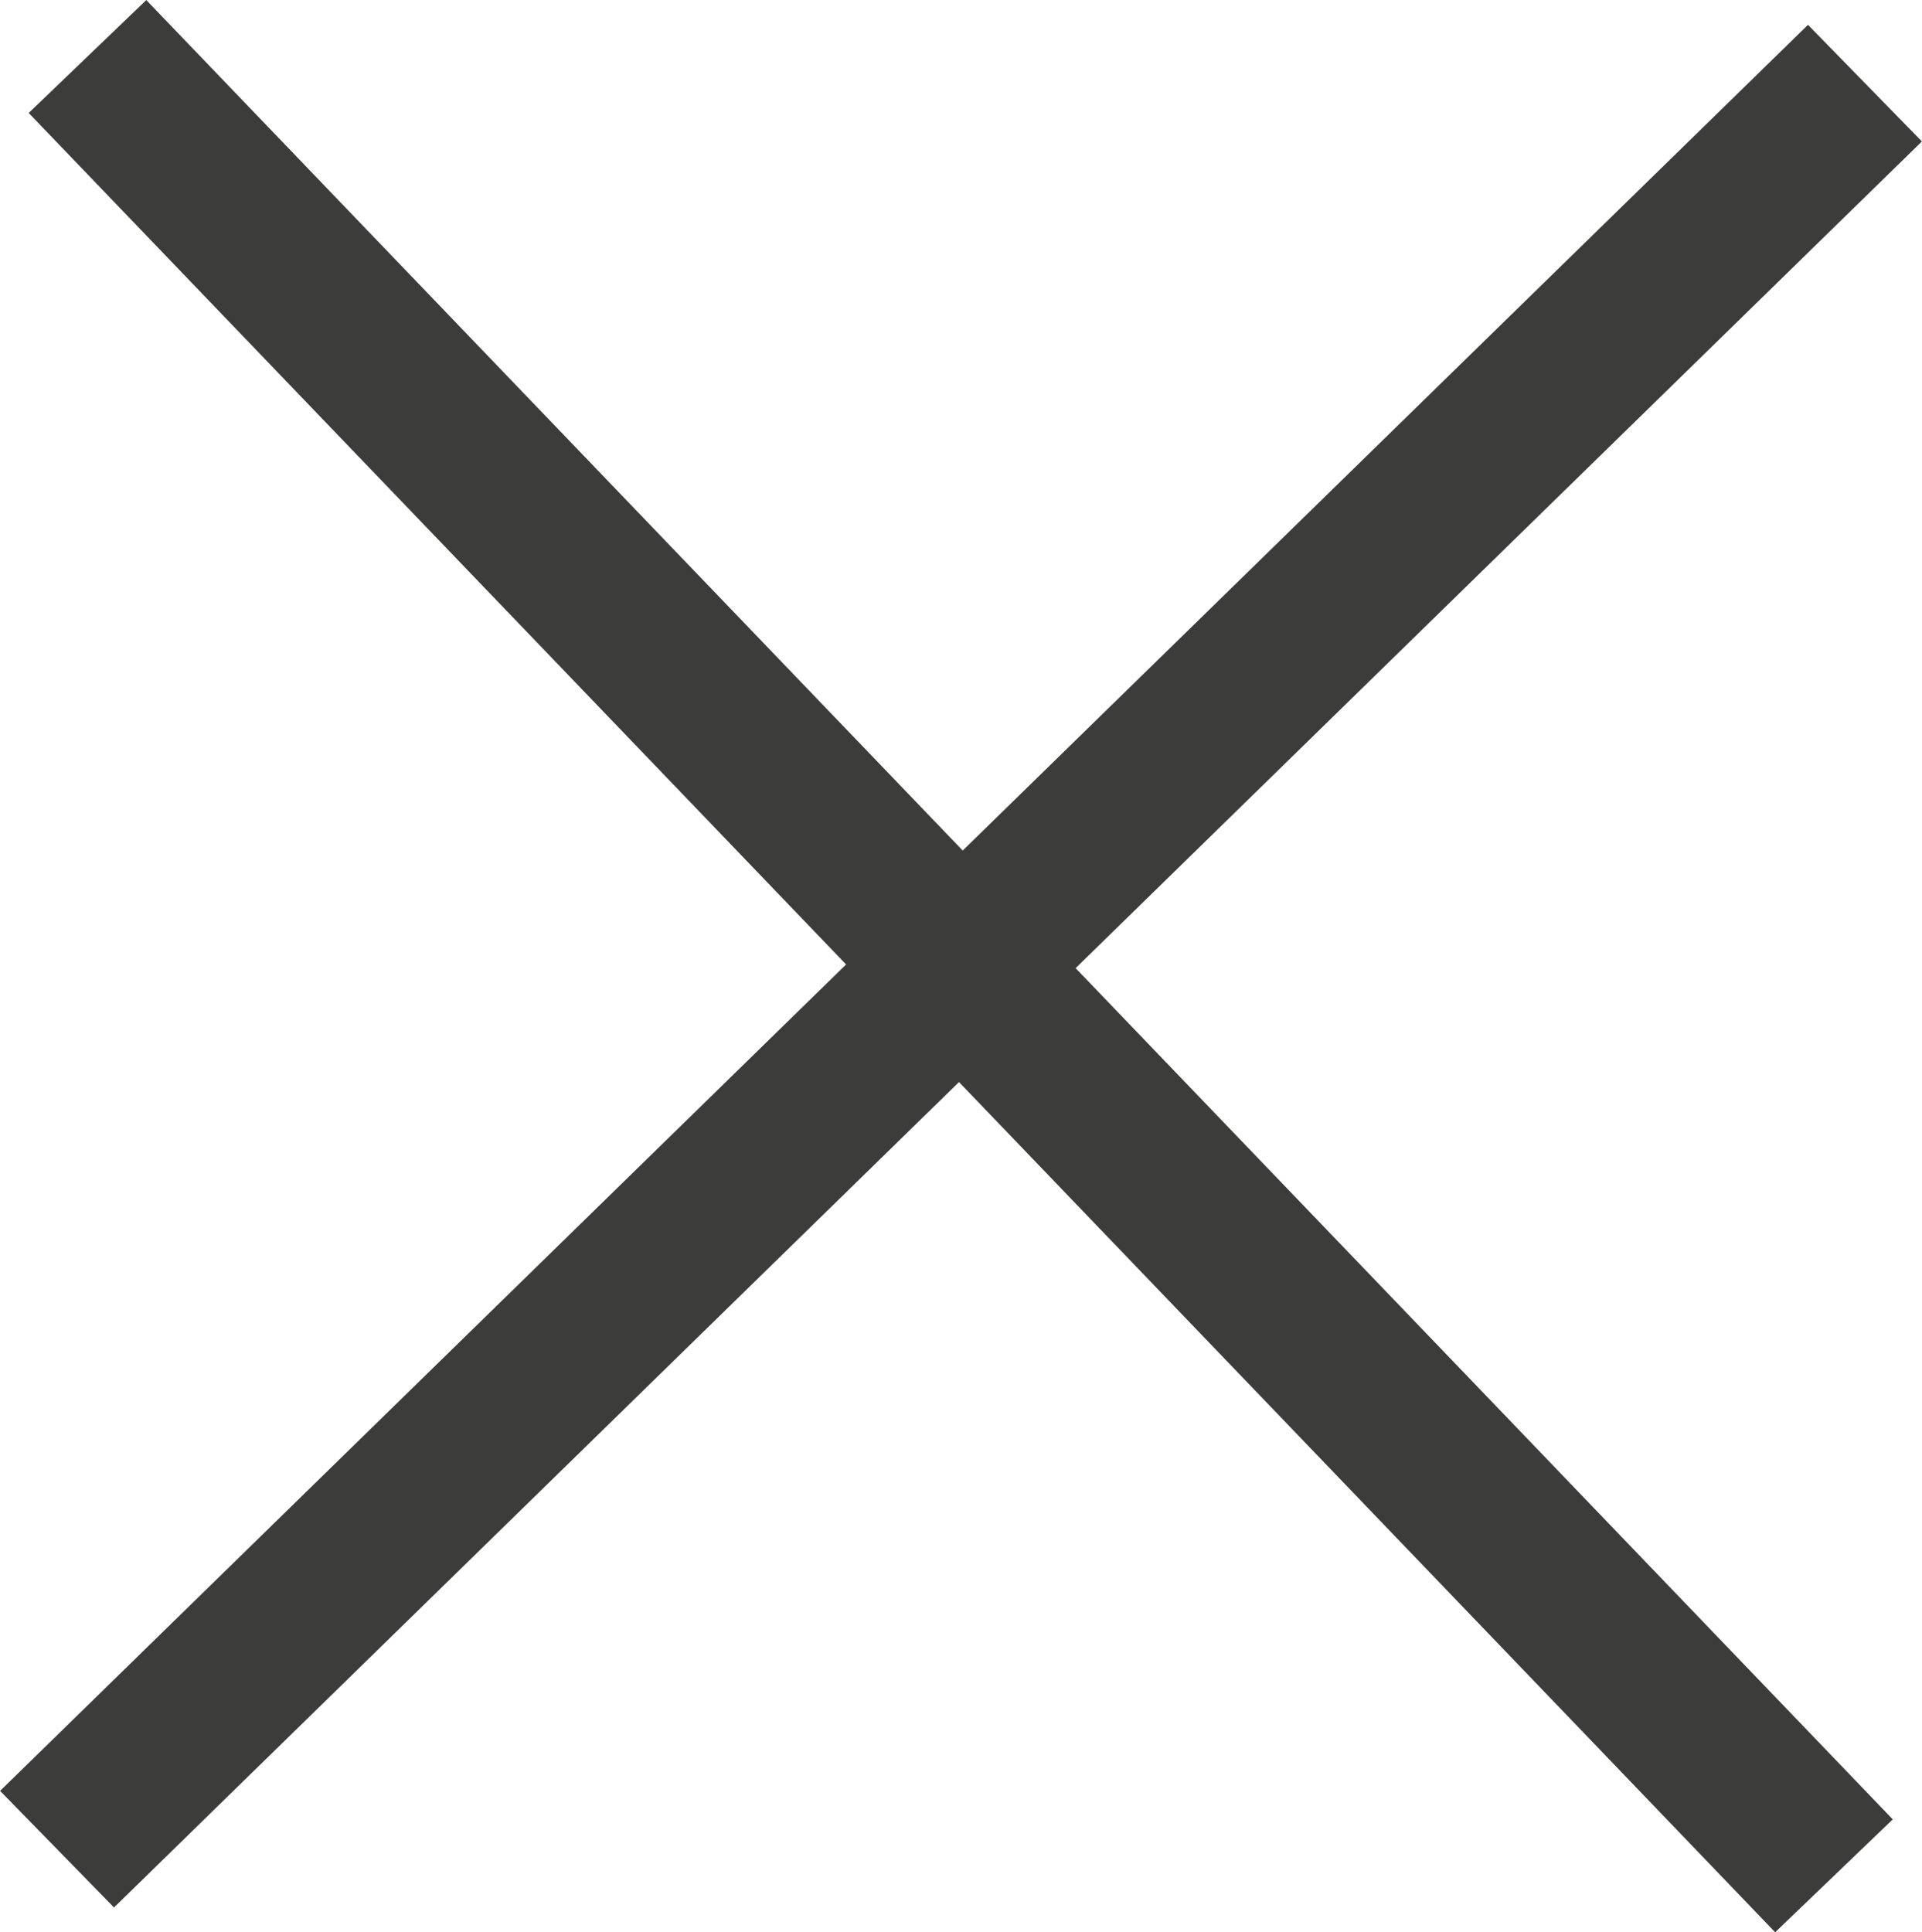 <svg xmlns="http://www.w3.org/2000/svg" viewBox="0 0 35.37 35.56"><defs><style>.cls-1{fill:none;stroke:#3c3c3b;stroke-miterlimit:10;stroke-width:3px;}</style></defs><title>cross</title><g id="Layer_2" data-name="Layer 2"><g id="Laag_1" data-name="Laag 1"><line class="cls-1" x1="1.61" y1="1.04" x2="33.75" y2="34.52"/><line class="cls-1" x1="34.32" y1="1.53" x2="1.05" y2="34.03"/></g></g></svg>